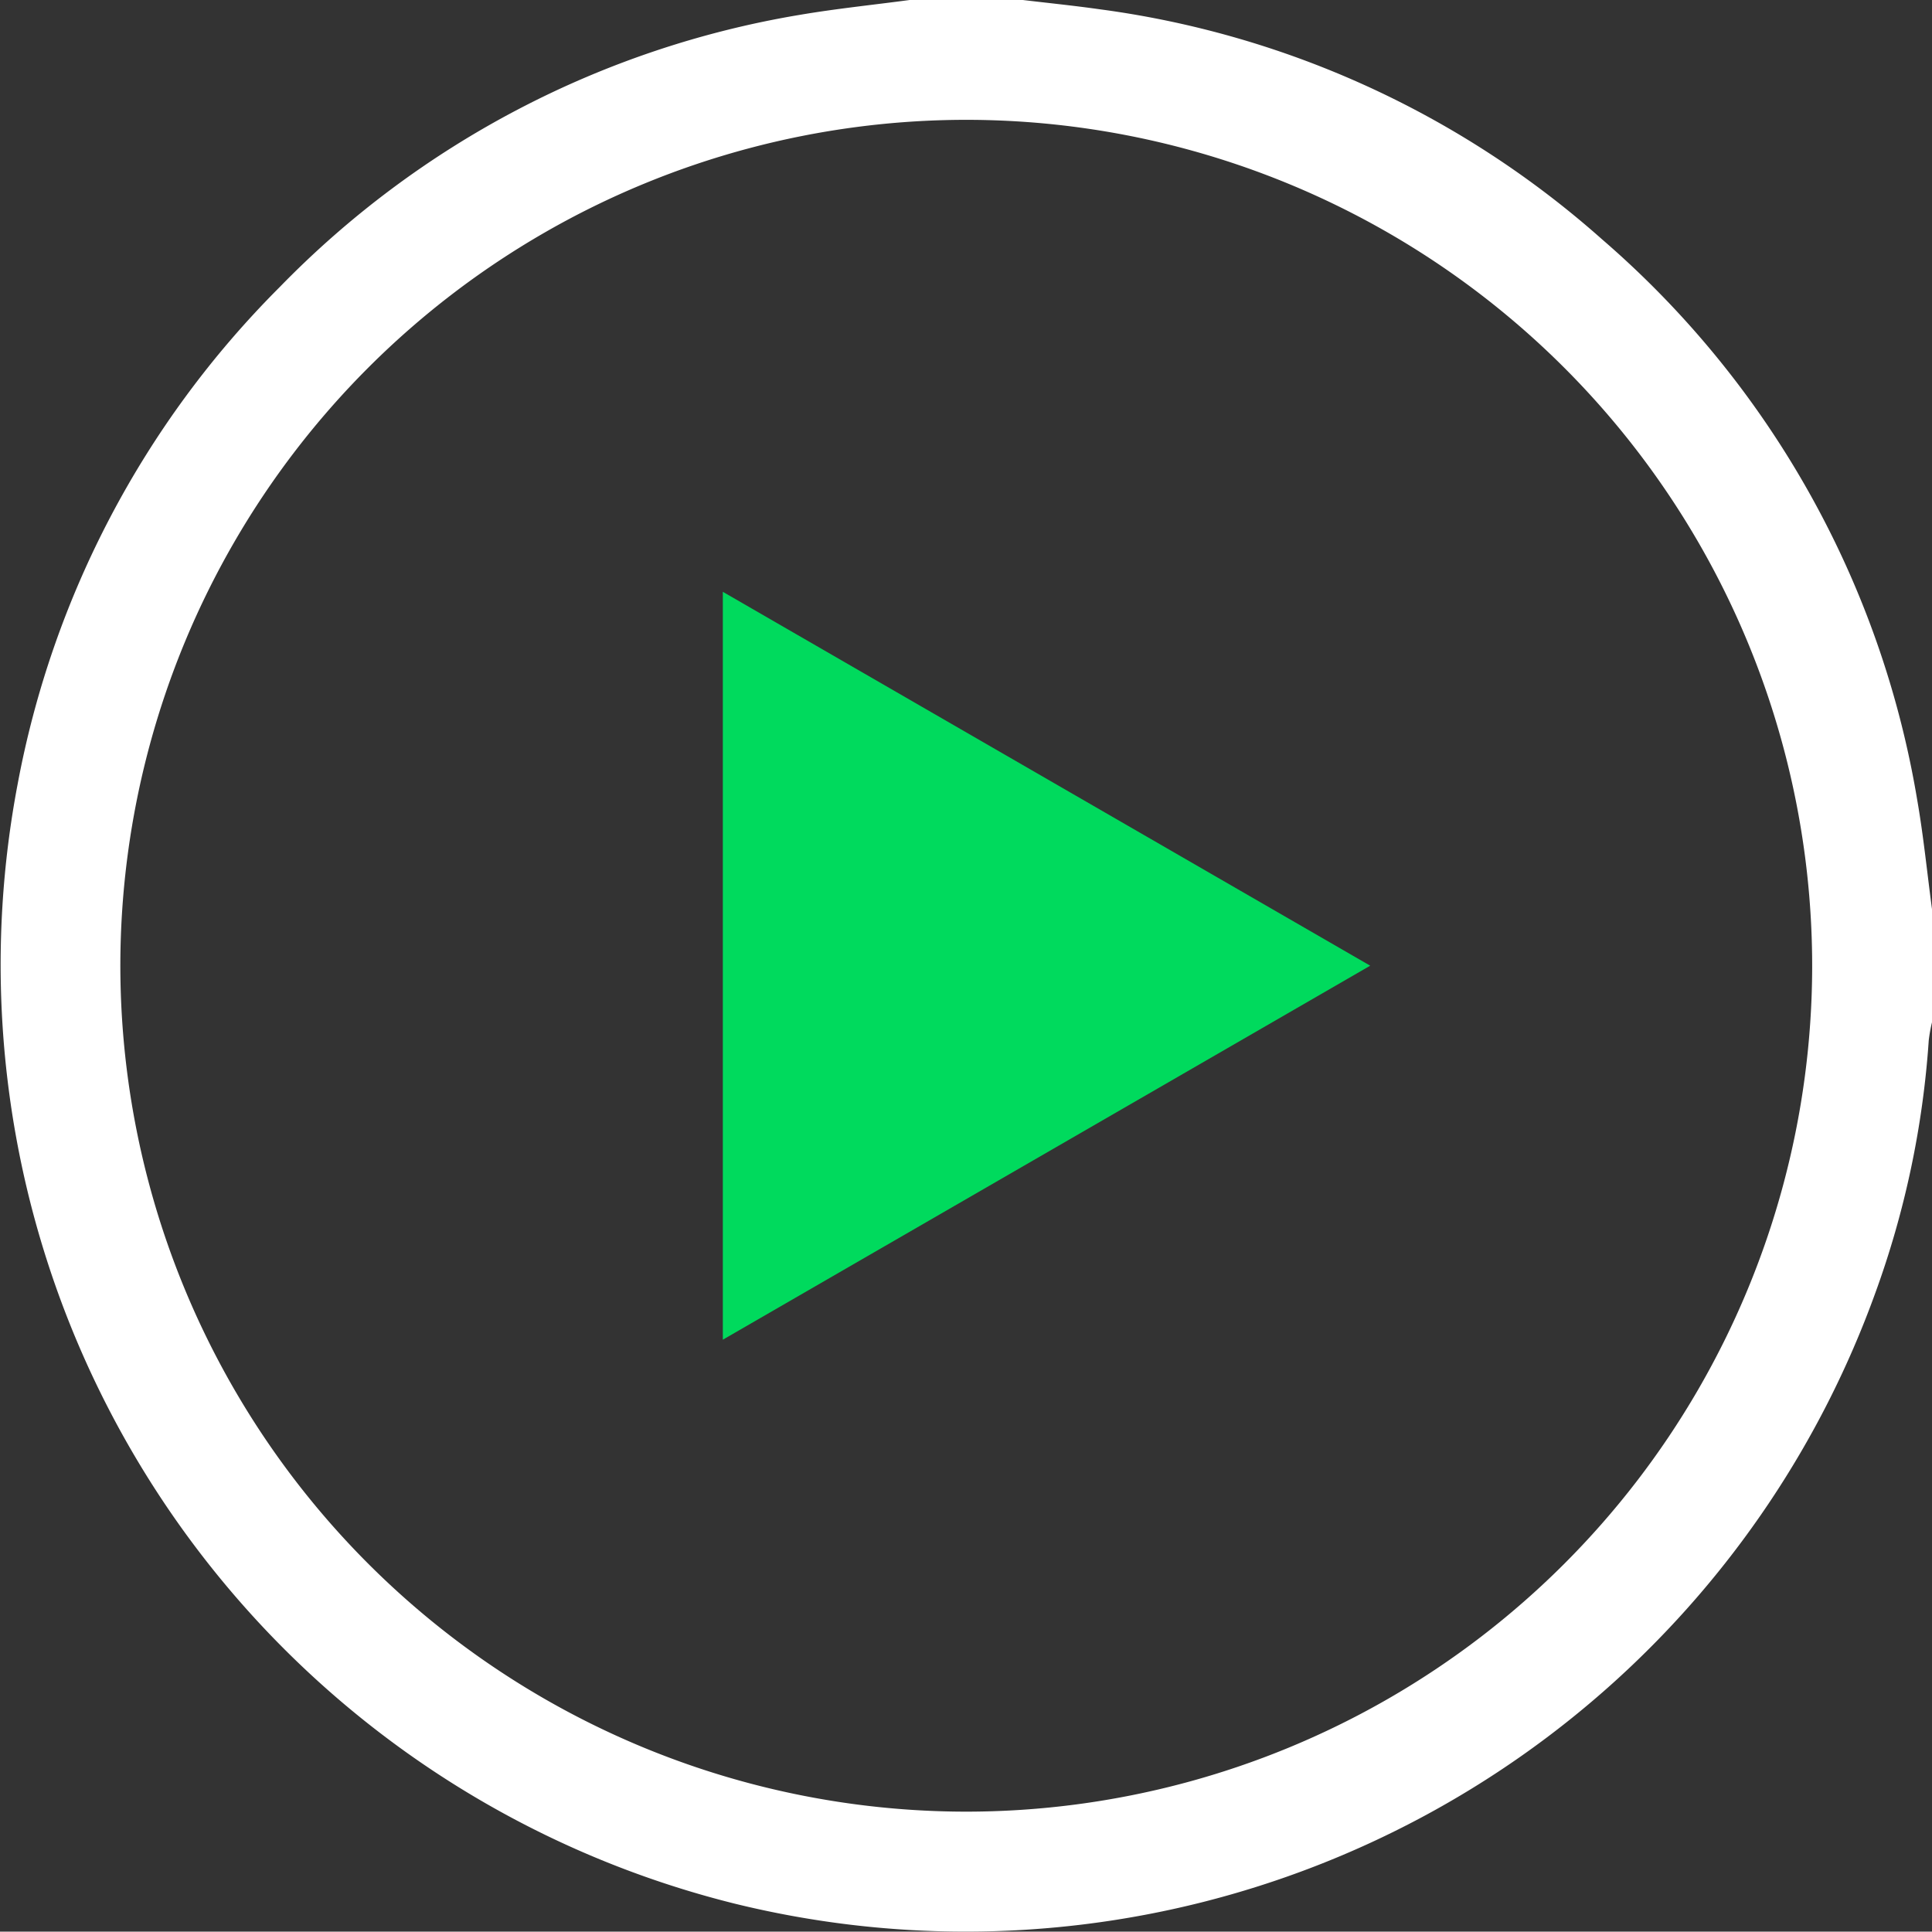 <svg xmlns="http://www.w3.org/2000/svg" width="118.895" height="118.872" viewBox="0 0 118.895 118.872">
  <rect x="0" y="0" width="118.895" height="118.872" fill="#333333" stroke="none"/>
  <g id="Group_148" data-name="Group 148" transform="translate(-627.643 821.934)">
    <path id="Path_104" data-name="Path 104" d="M683.624-821.934h6.965c1.568.187,3.14.346,4.7.567A58.047,58.047,0,0,1,726.24-807.2a58.18,58.18,0,0,1,19.384,34.469c.39,2.233.613,4.5.914,6.744v6.965a9.56,9.56,0,0,0-.2,1.112,56.553,56.553,0,0,1-3.306,15.593,59.524,59.524,0,0,1-70.183,37.531,59.545,59.545,0,0,1-44.126-68.865,58.394,58.394,0,0,1,16.127-30.611,57.965,57.965,0,0,1,32.017-16.759C679.1-821.4,681.37-821.633,683.624-821.934Zm3.459,111.489a52.083,52.083,0,0,0,52.081-51.976,52.089,52.089,0,0,0-52.034-52.139,52.083,52.083,0,0,0-52.081,51.976A52.089,52.089,0,0,0,687.083-710.445Z" fill="#fff"/>
    <path id="Path_105" data-name="Path 105" d="M772.863-703.036l39.84,23.009-39.84,23.016Z" transform="translate(-100.737 -82.478)" fill="#00da5d"/>
  </g>
</svg>
